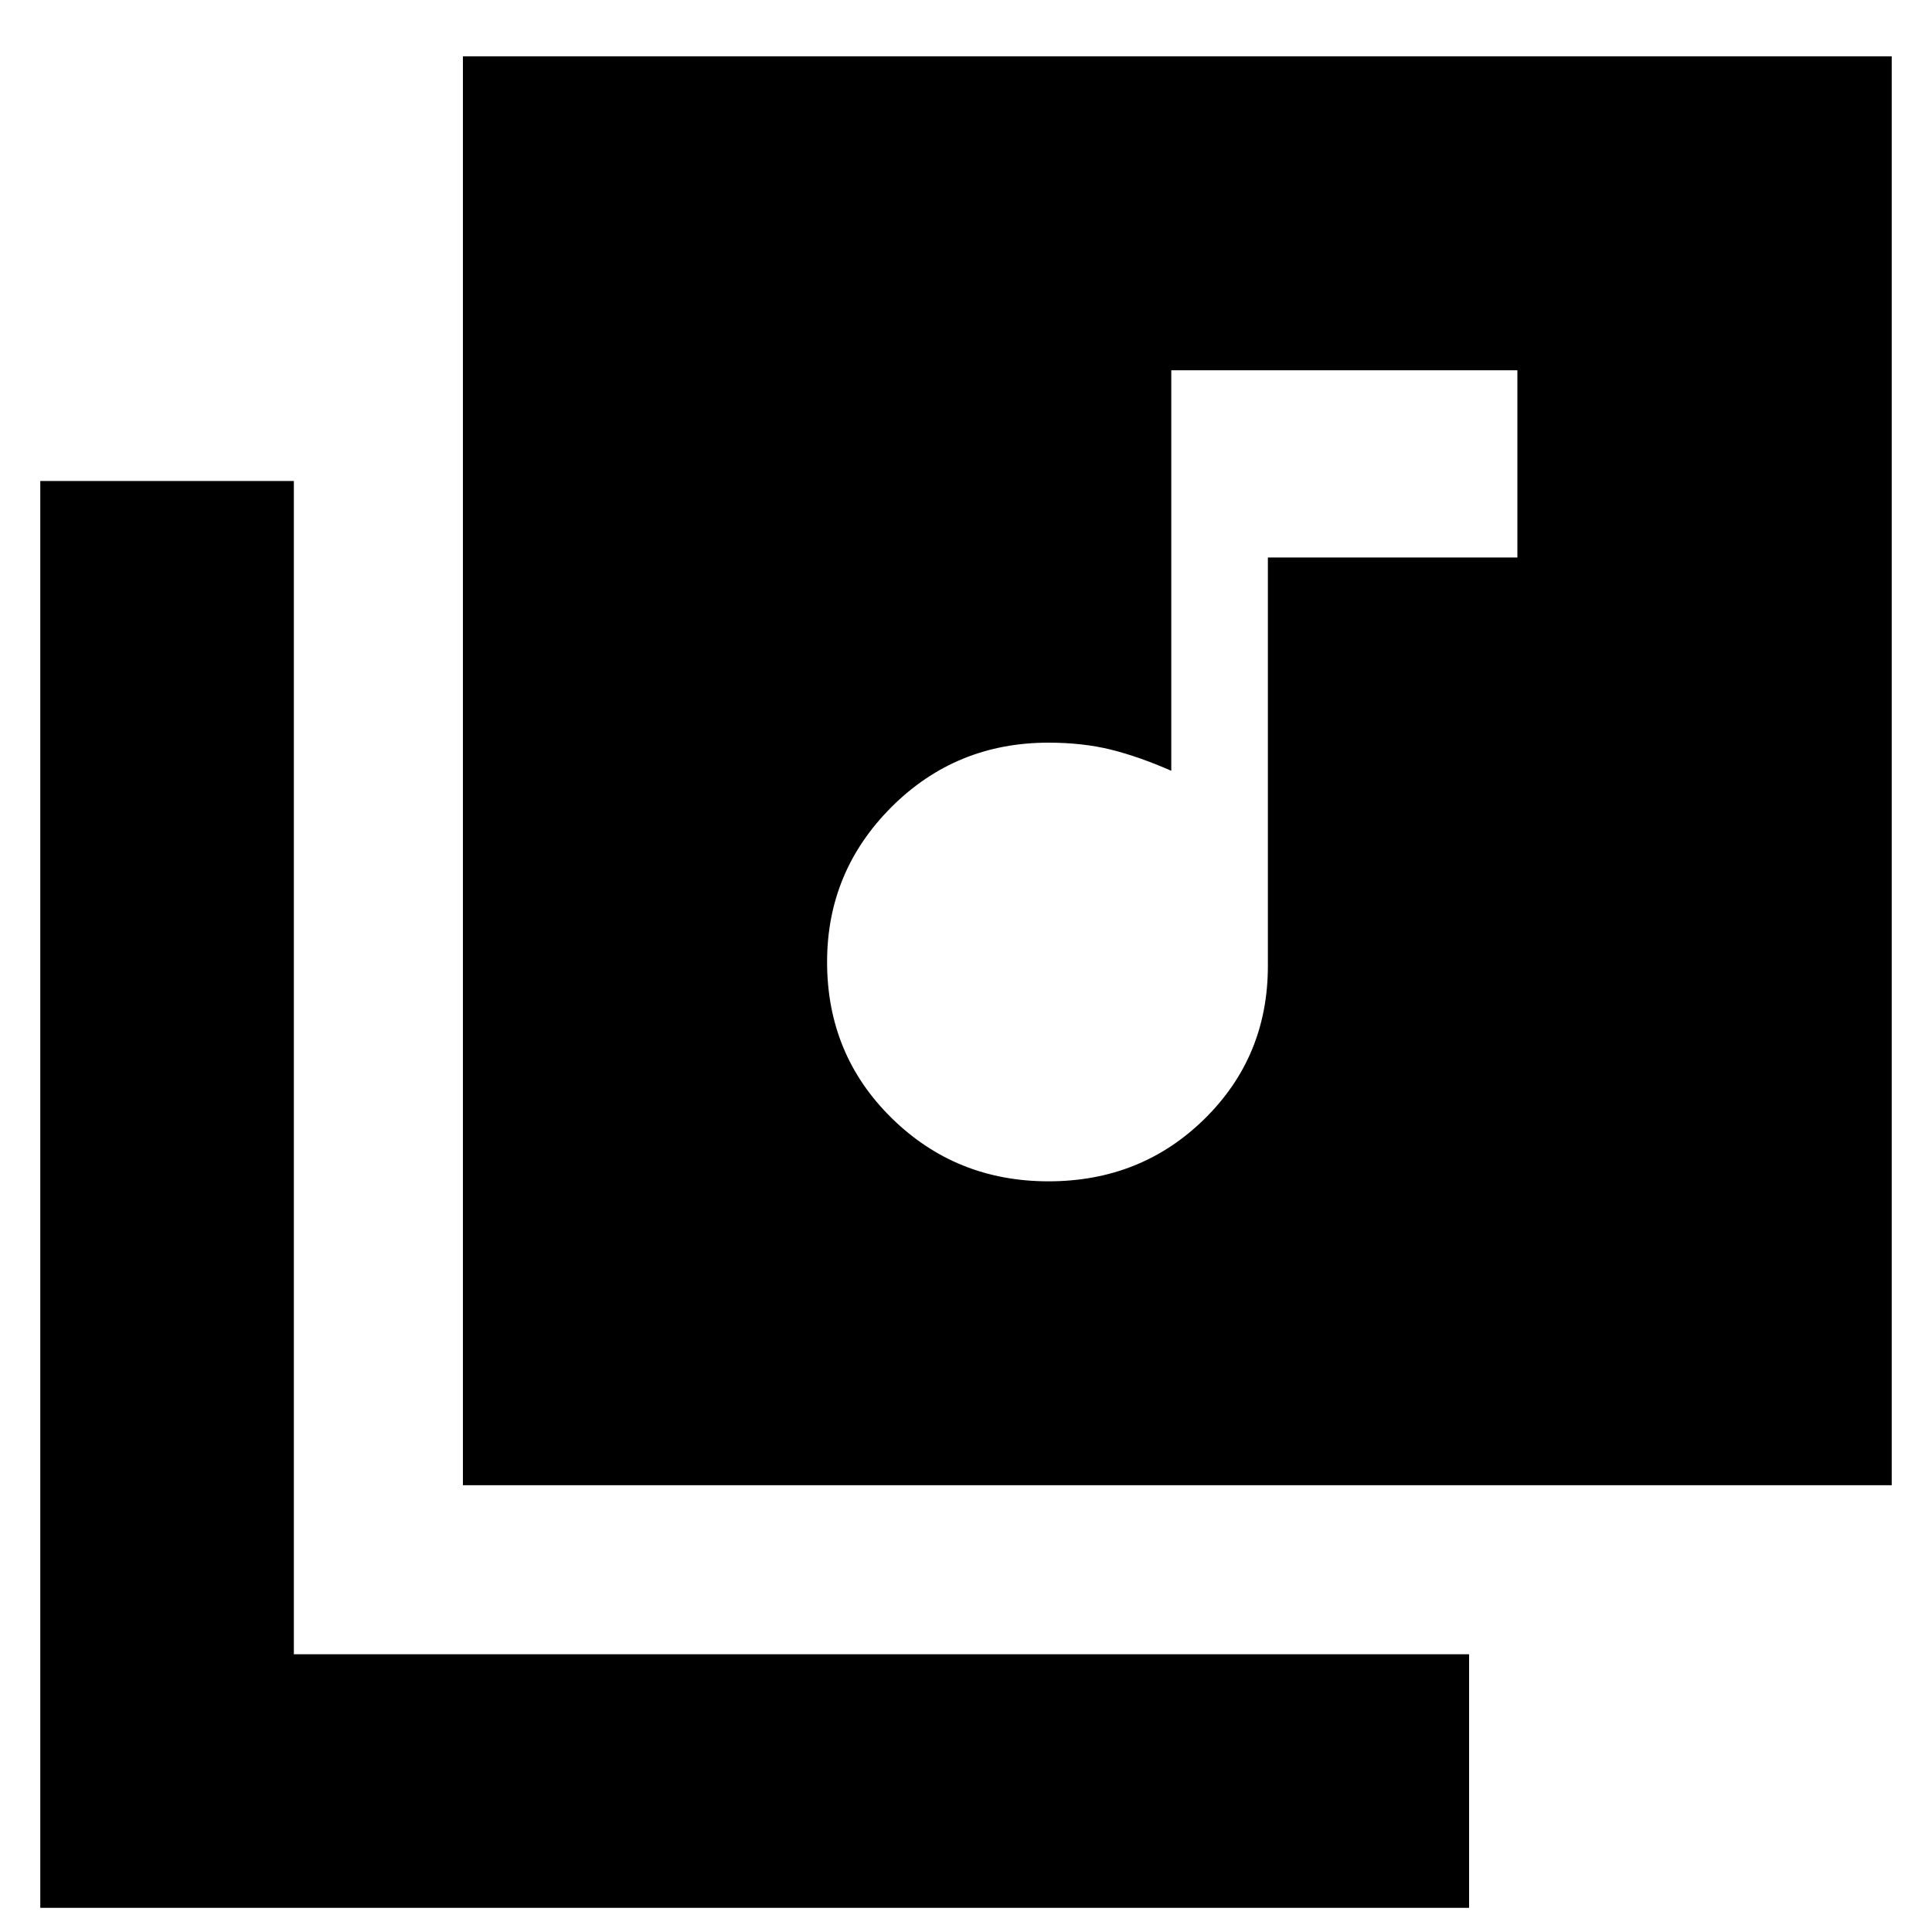 <svg xmlns="http://www.w3.org/2000/svg" height="20" width="20"><path d="M10.854 12.229Q11.812 12.229 12.469 11.583Q13.125 10.938 13.125 10V5.771H15.708V3.833H12.125V7.979Q11.792 7.833 11.5 7.76Q11.208 7.688 10.854 7.688Q9.896 7.688 9.229 8.354Q8.562 9.021 8.562 9.958Q8.562 10.917 9.229 11.573Q9.896 12.229 10.854 12.229ZM4.792 0.583H19.583V15.375H4.792ZM0.417 19.75V4.979H3.042V17.125H15.208V19.75Z"/></svg>